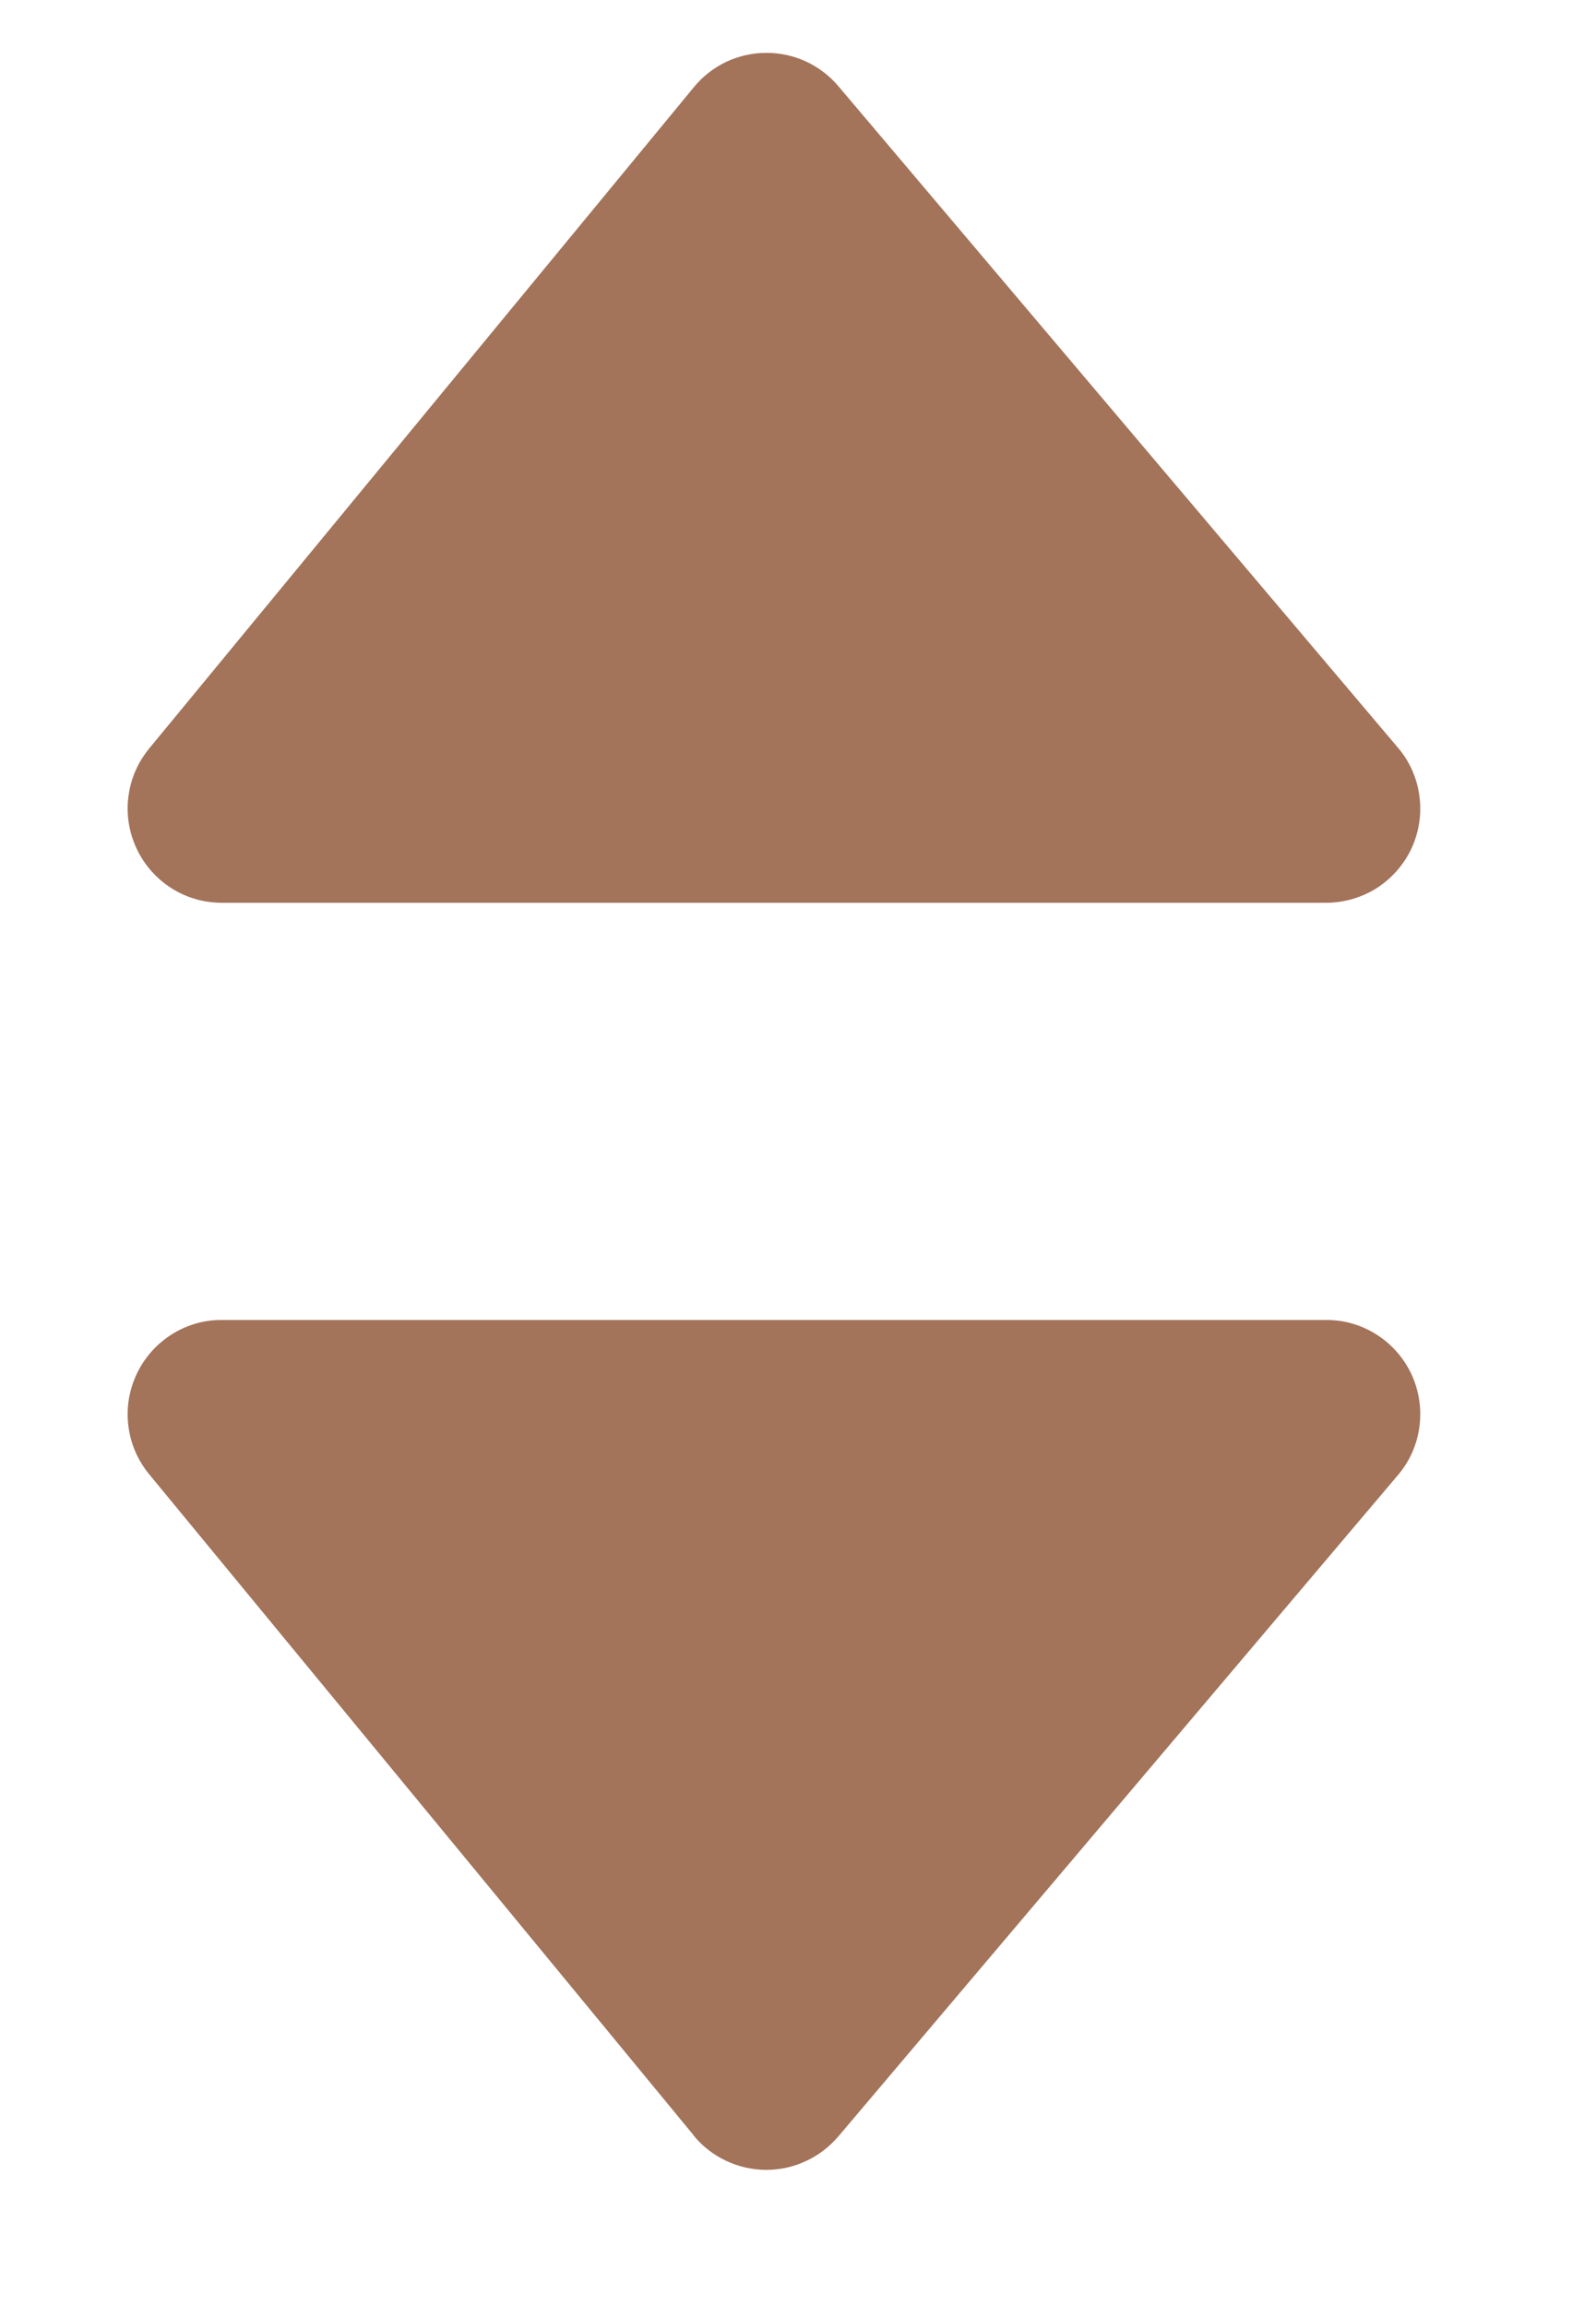 <svg xmlns="http://www.w3.org/2000/svg" width="9" height="13" viewBox="0 0 9 13" fill="none">
<path d="M3.913 12.034L0.841 8.307C0.777 8.229 0.736 8.135 0.724 8.035C0.711 7.935 0.728 7.833 0.771 7.742C0.814 7.651 0.882 7.574 0.967 7.52C1.052 7.466 1.15 7.437 1.251 7.438H7.477C7.579 7.437 7.678 7.466 7.764 7.521C7.849 7.575 7.917 7.653 7.96 7.745C8.002 7.837 8.018 7.939 8.004 8.04C7.991 8.14 7.949 8.235 7.883 8.312L4.727 12.039C4.676 12.098 4.614 12.146 4.543 12.178C4.473 12.211 4.396 12.227 4.318 12.227C4.24 12.226 4.164 12.209 4.093 12.175C4.023 12.142 3.961 12.094 3.912 12.034H3.913ZM3.913 0.491L0.841 4.218C0.777 4.296 0.736 4.39 0.724 4.49C0.711 4.59 0.728 4.692 0.771 4.783C0.814 4.874 0.882 4.951 0.967 5.005C1.052 5.059 1.15 5.087 1.251 5.087H7.477C7.579 5.087 7.678 5.058 7.764 5.004C7.849 4.949 7.917 4.872 7.96 4.78C8.002 4.688 8.018 4.586 8.004 4.485C7.991 4.385 7.949 4.29 7.883 4.213L4.728 0.486C4.677 0.426 4.615 0.379 4.544 0.346C4.474 0.314 4.397 0.297 4.319 0.298C4.241 0.298 4.165 0.316 4.094 0.349C4.024 0.383 3.962 0.431 3.913 0.491Z" fill="#A3735A"/>
</svg>